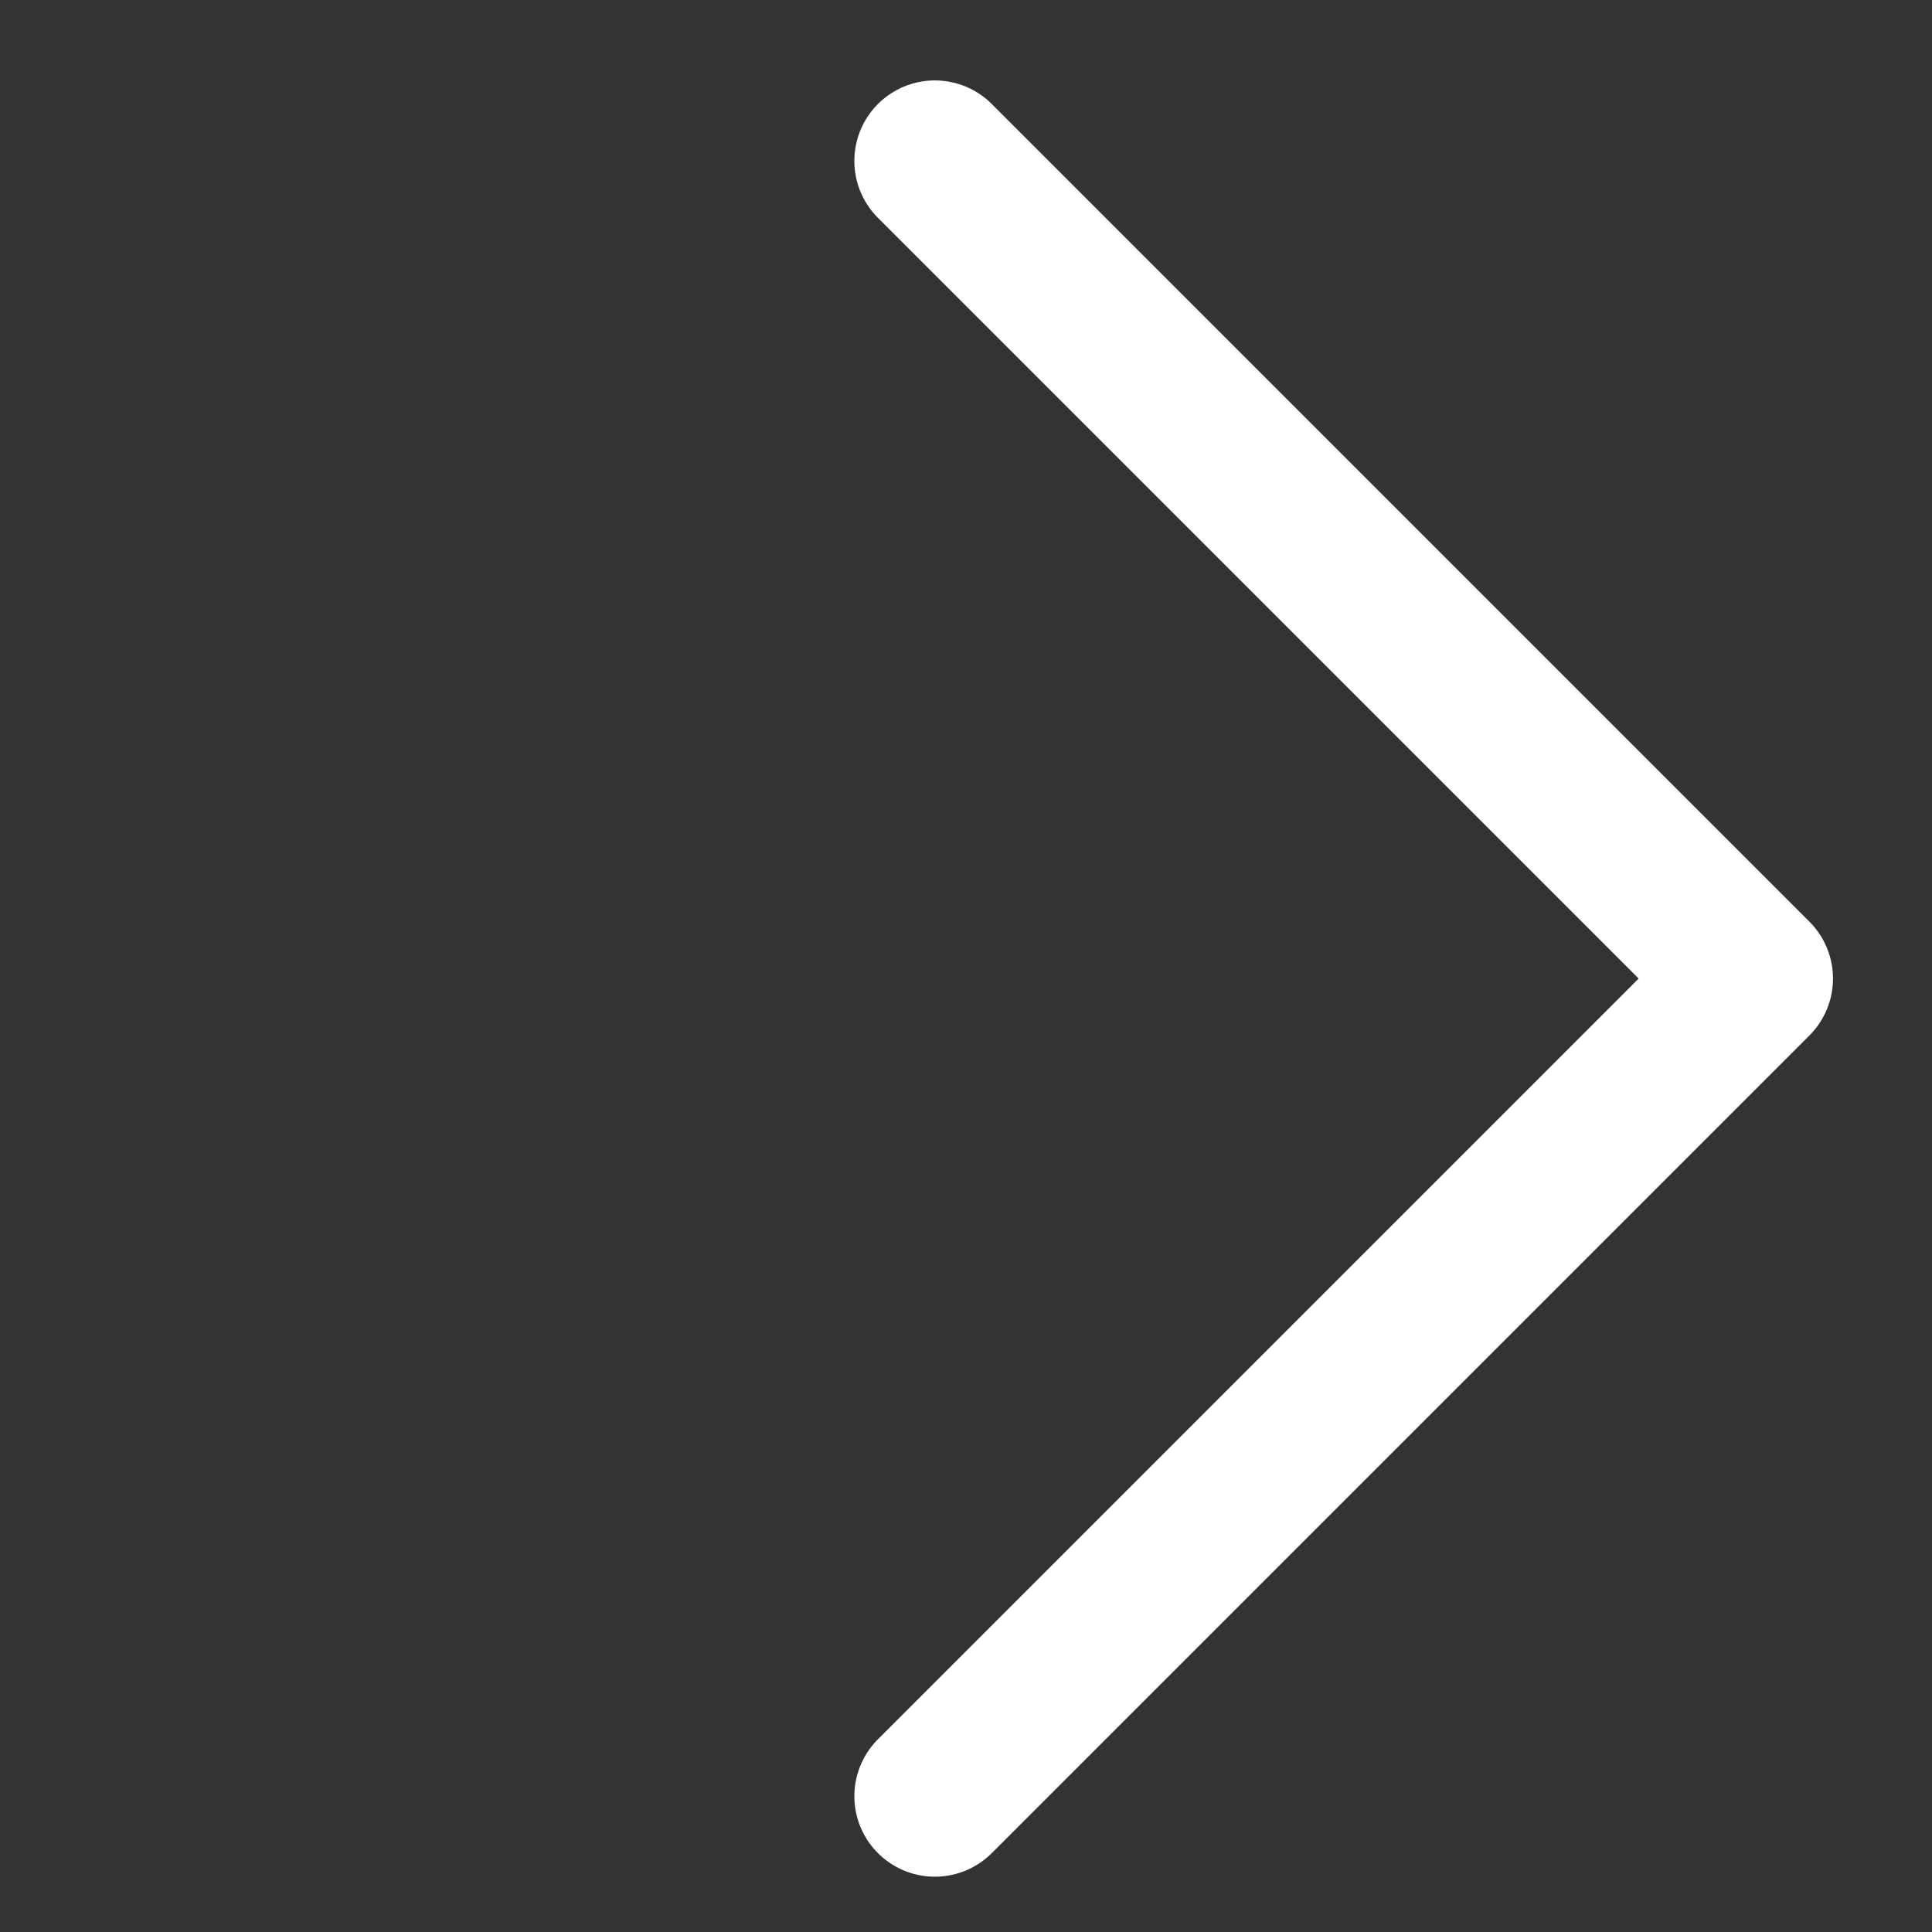 <svg width="24" height="24" viewBox="0 0 24 24" fill="none" xmlns="http://www.w3.org/2000/svg">
    <rect x="0" y="0" width="24" height="24" fill="#333333" stroke="none"/>
    <path d="M11.613 1.999L21.77 12.156L11.613 22.313" stroke="white" stroke-width="2" stroke-linecap="round" stroke-linejoin="round"/>
</svg>
